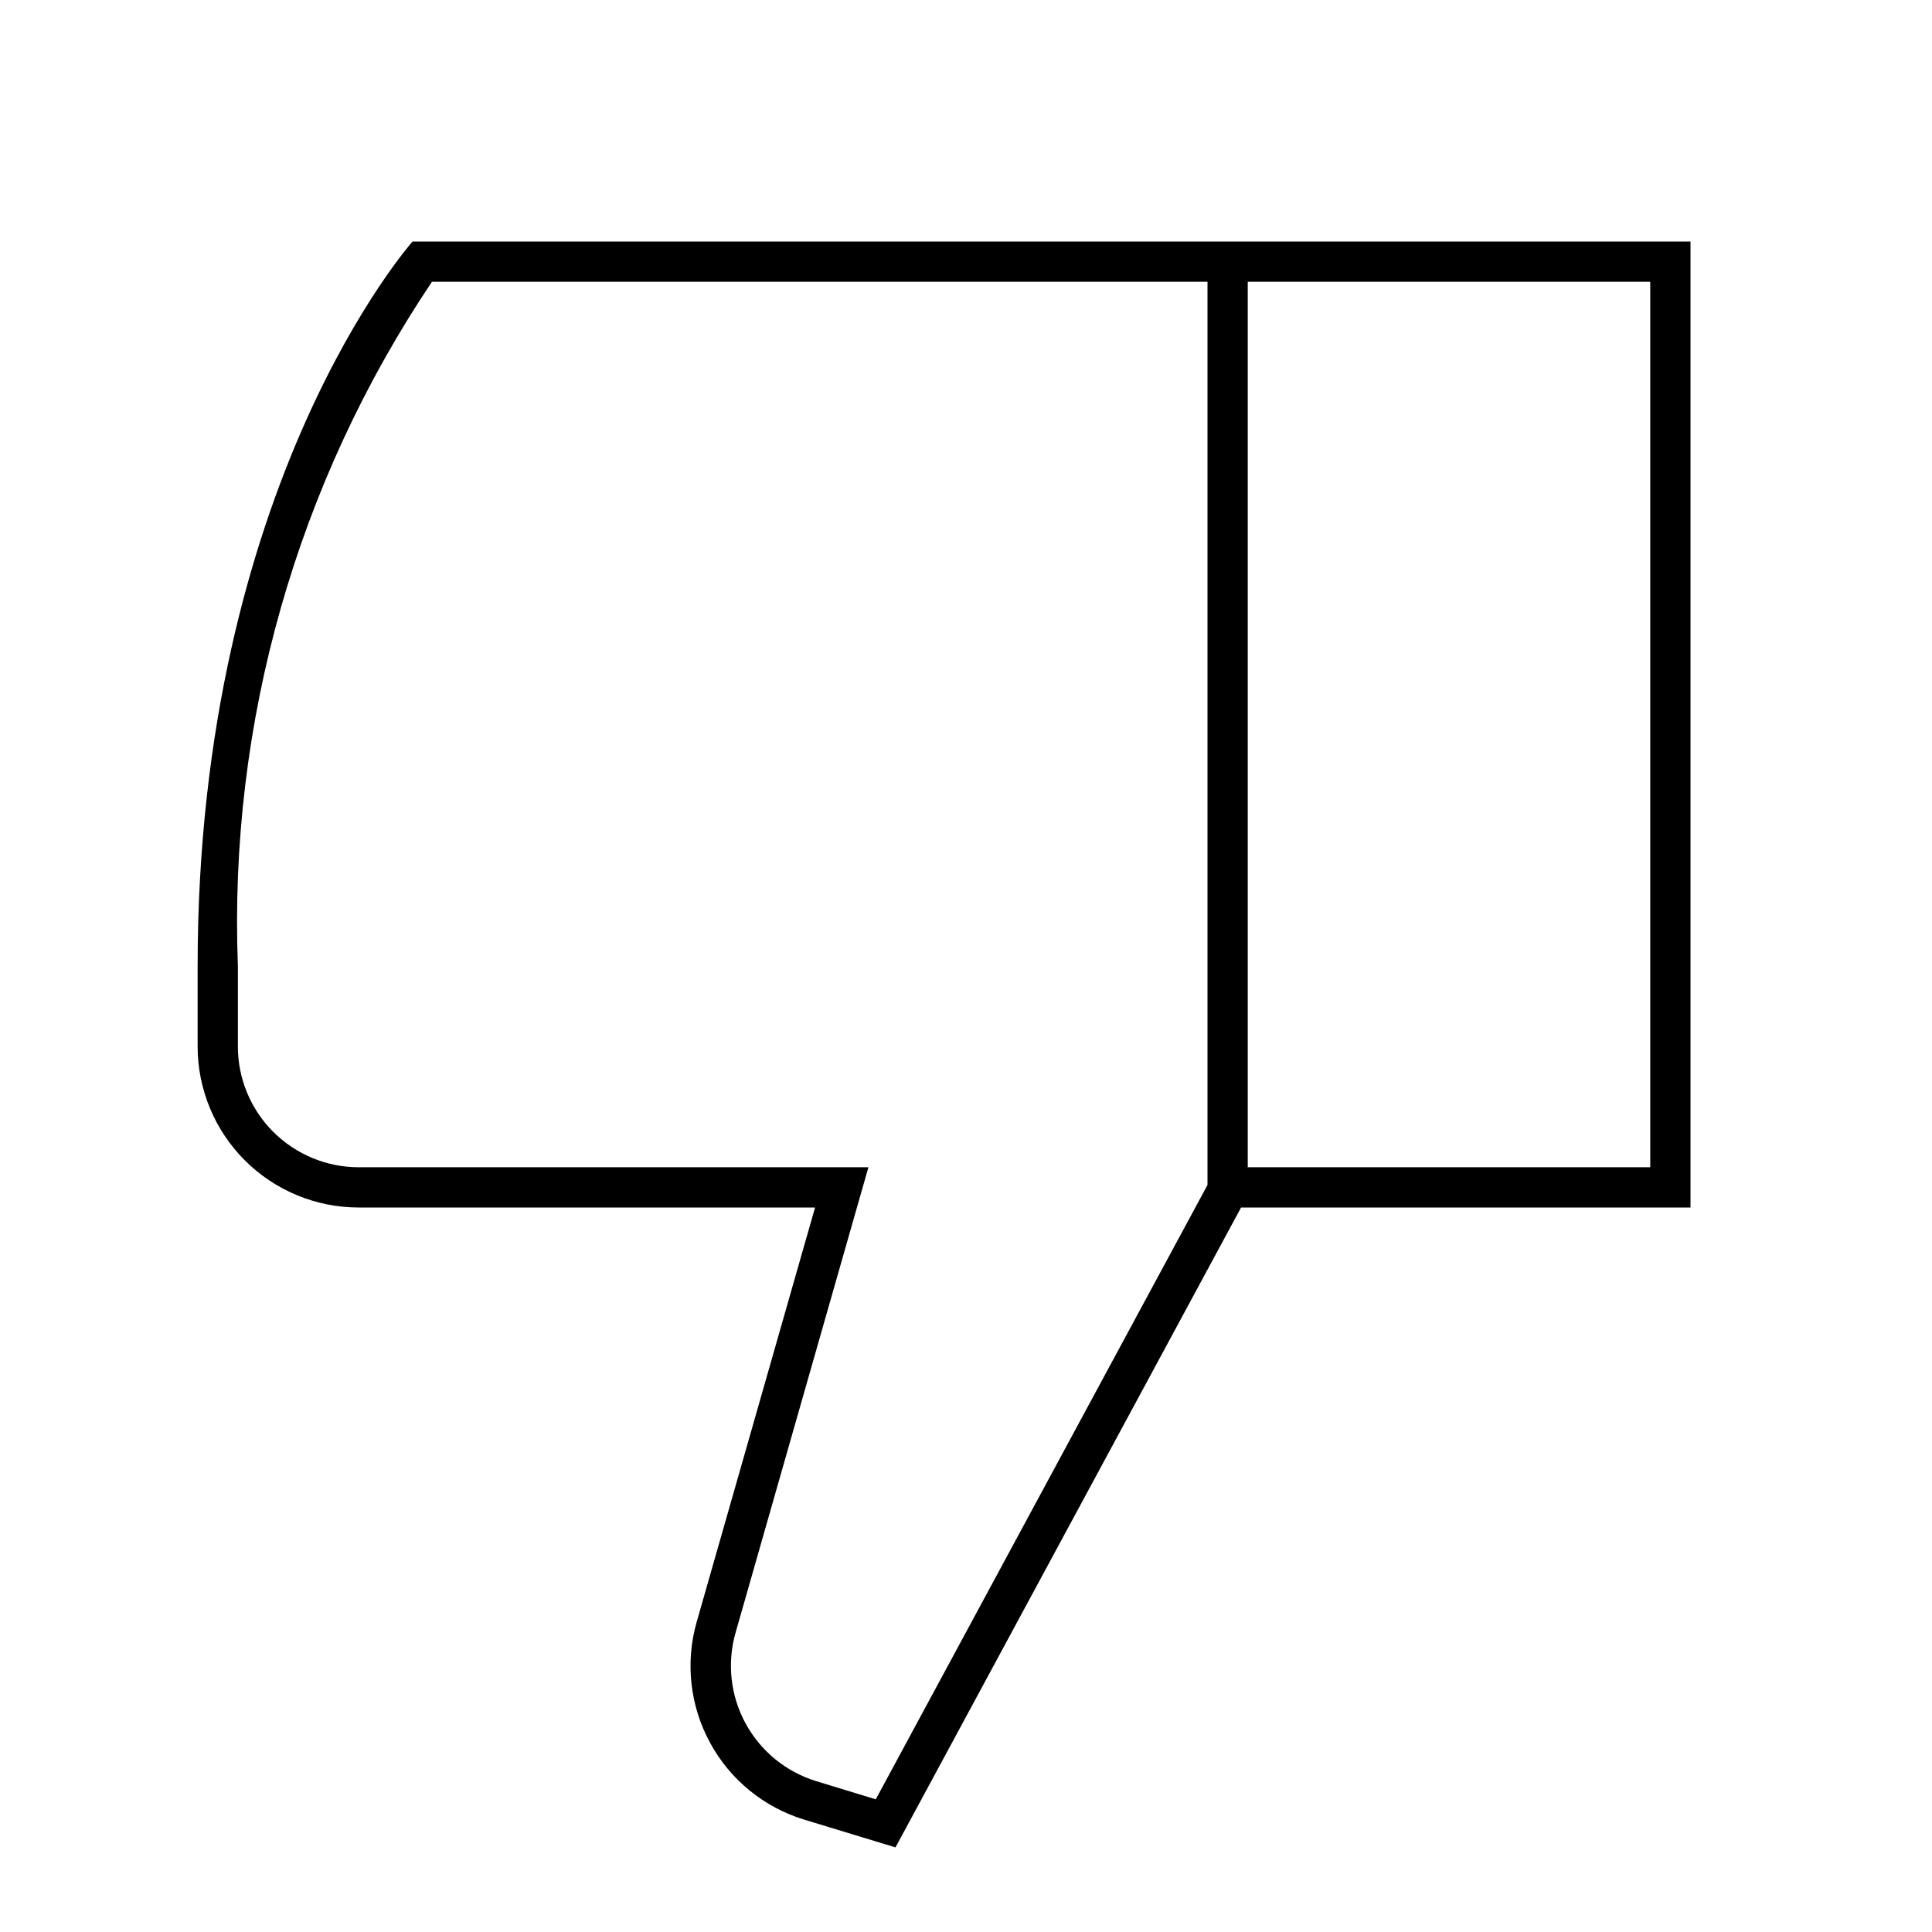 <svg width="24" height="24" viewBox="0 0 24 24" fill="none" xmlns="http://www.w3.org/2000/svg">
<path d="M21 3H5.125C5.125 3 2.455 6 2.455 12V13C2.455 13.53 2.666 14.039 3.041 14.414C3.416 14.789 3.925 15 4.455 15H10.125L8.654 20.15C8.511 20.652 8.571 21.191 8.821 21.65C9.07 22.109 9.49 22.451 9.99 22.604L11.124 22.949L15.417 15H21V3ZM10.879 22.352L10.136 22.125C9.762 22.009 9.449 21.753 9.262 21.409C9.075 21.066 9.03 20.663 9.136 20.287L10.606 15.137L10.788 14.5H4.455C4.057 14.5 3.676 14.341 3.394 14.06C3.113 13.779 2.955 13.398 2.955 13V12C2.84 8.983 3.684 6.007 5.366 3.5H15V14.72L10.879 22.352ZM20.5 14.5H15.5V3.5H20.5V14.5Z" fill="black"/>
</svg>
